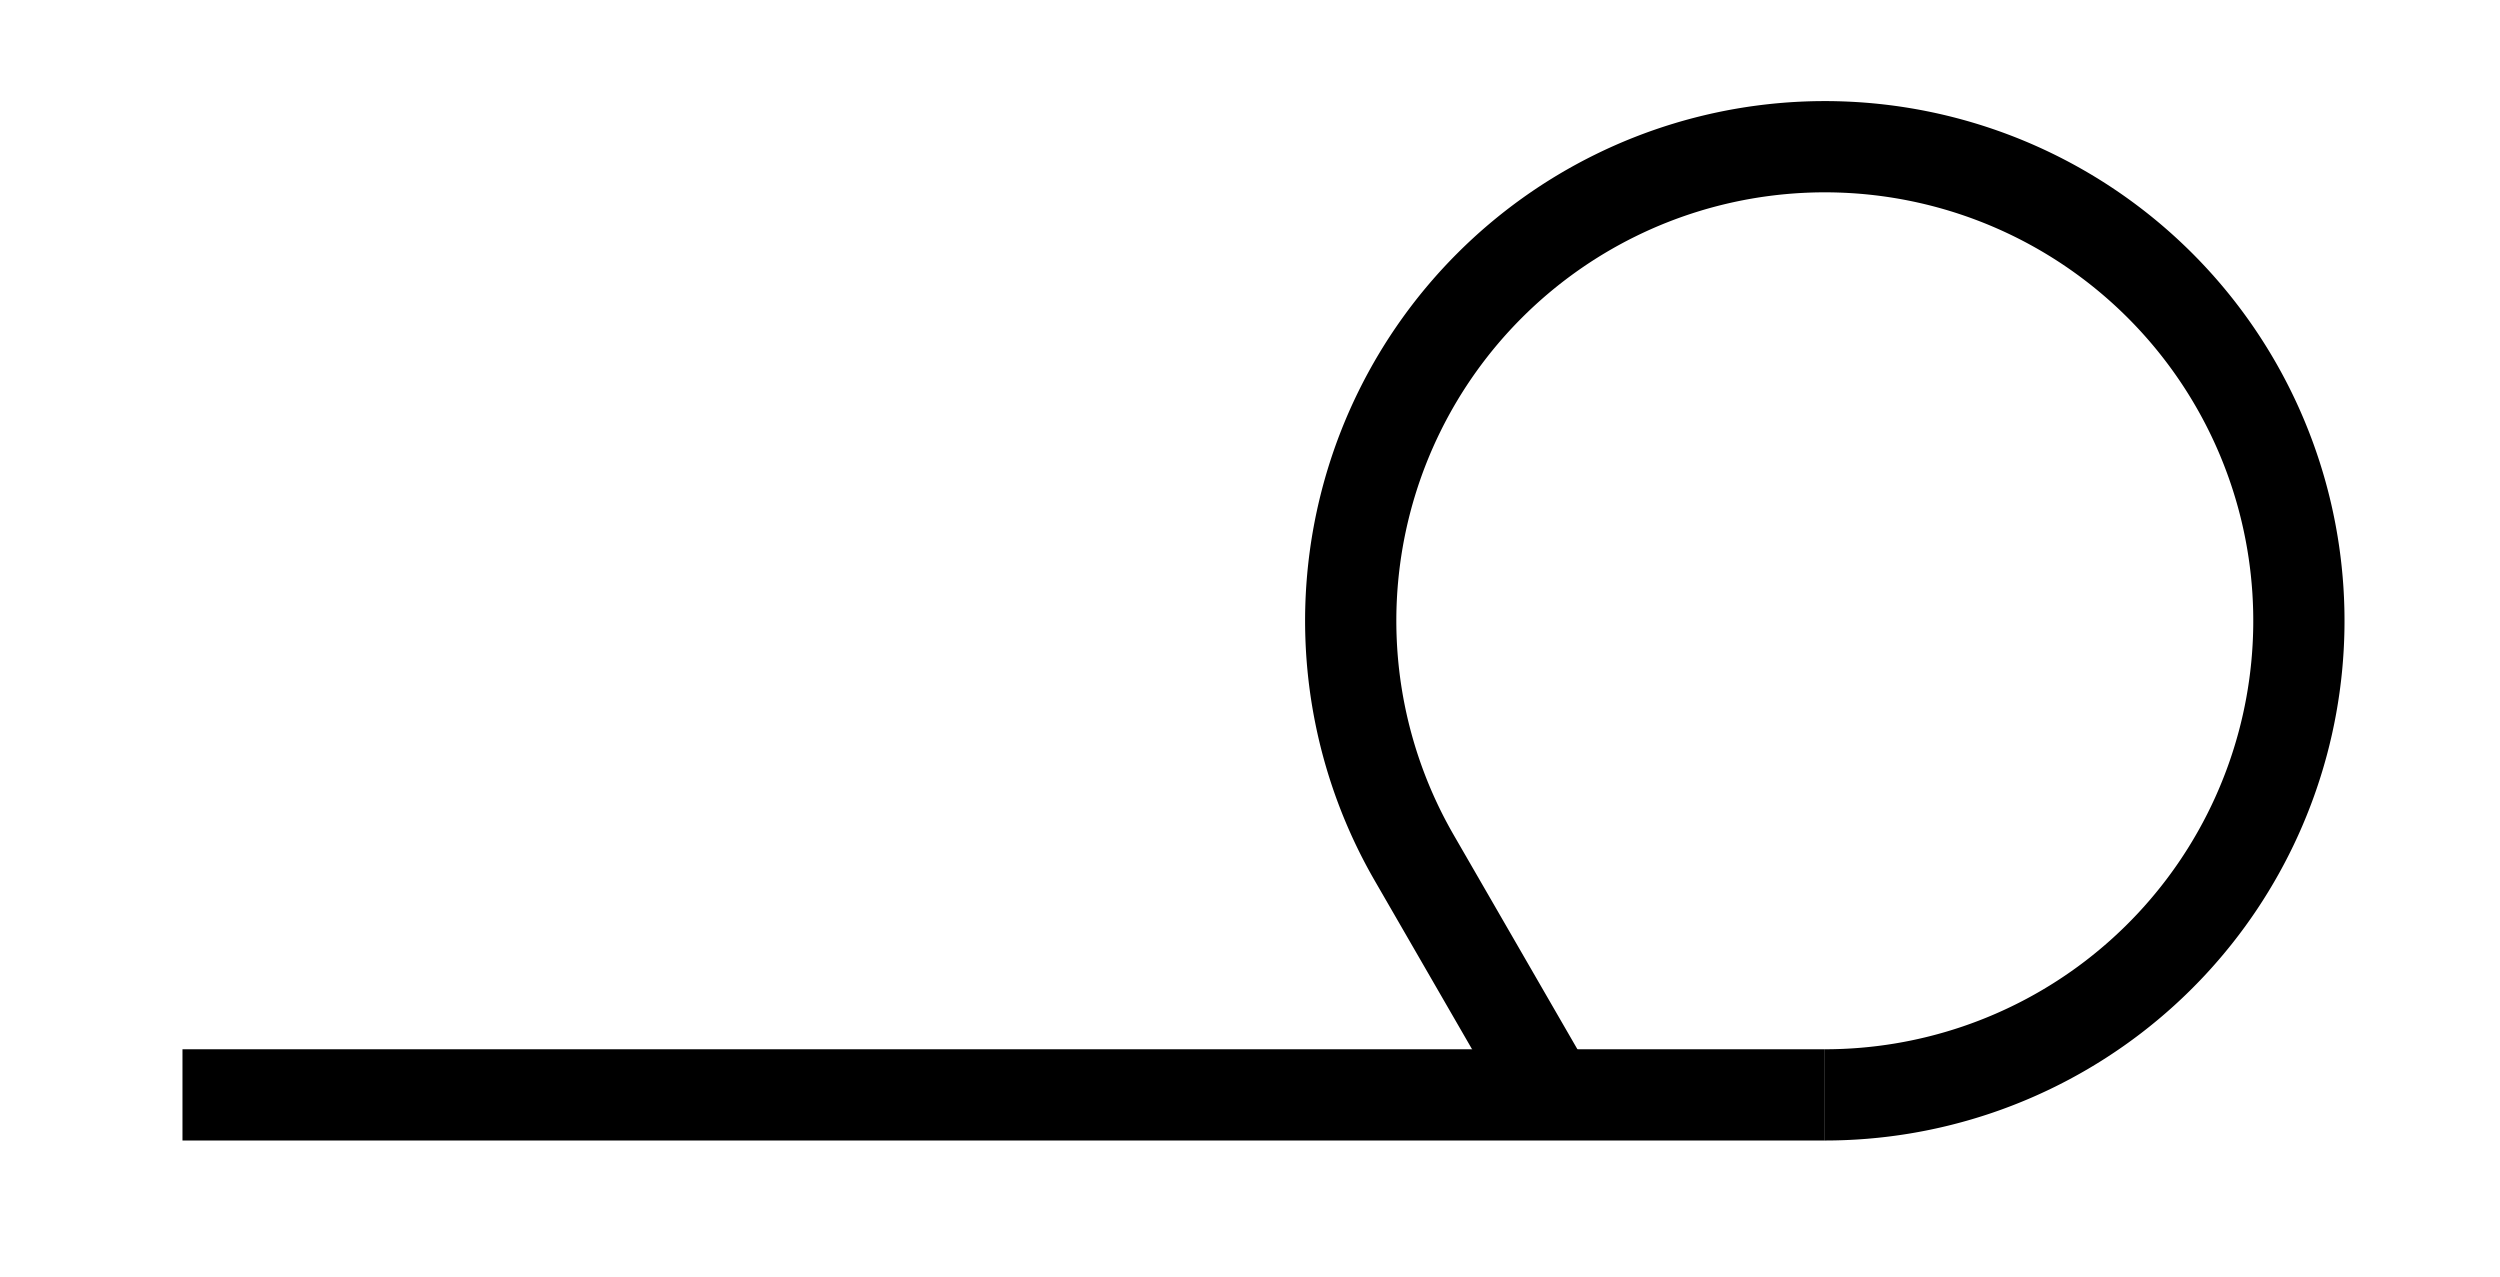 <svg id="command_looped_hook" viewBox="0 0 13.7 7" xmlns="http://www.w3.org/2000/svg" class="dark_aware">
  <defs>
    <style>
      #command_looped_hook path {
        stroke: currentColor;
        stroke-width: 0.5;
        fill: none;
      }
    </style>
  </defs>

  <path d="M 1 6 L 10 6"/>
  <path d="M 8.5 6 L 7.75 4.701 A 2.598 2.598 0 1 1 10.0 6"/>
</svg>

